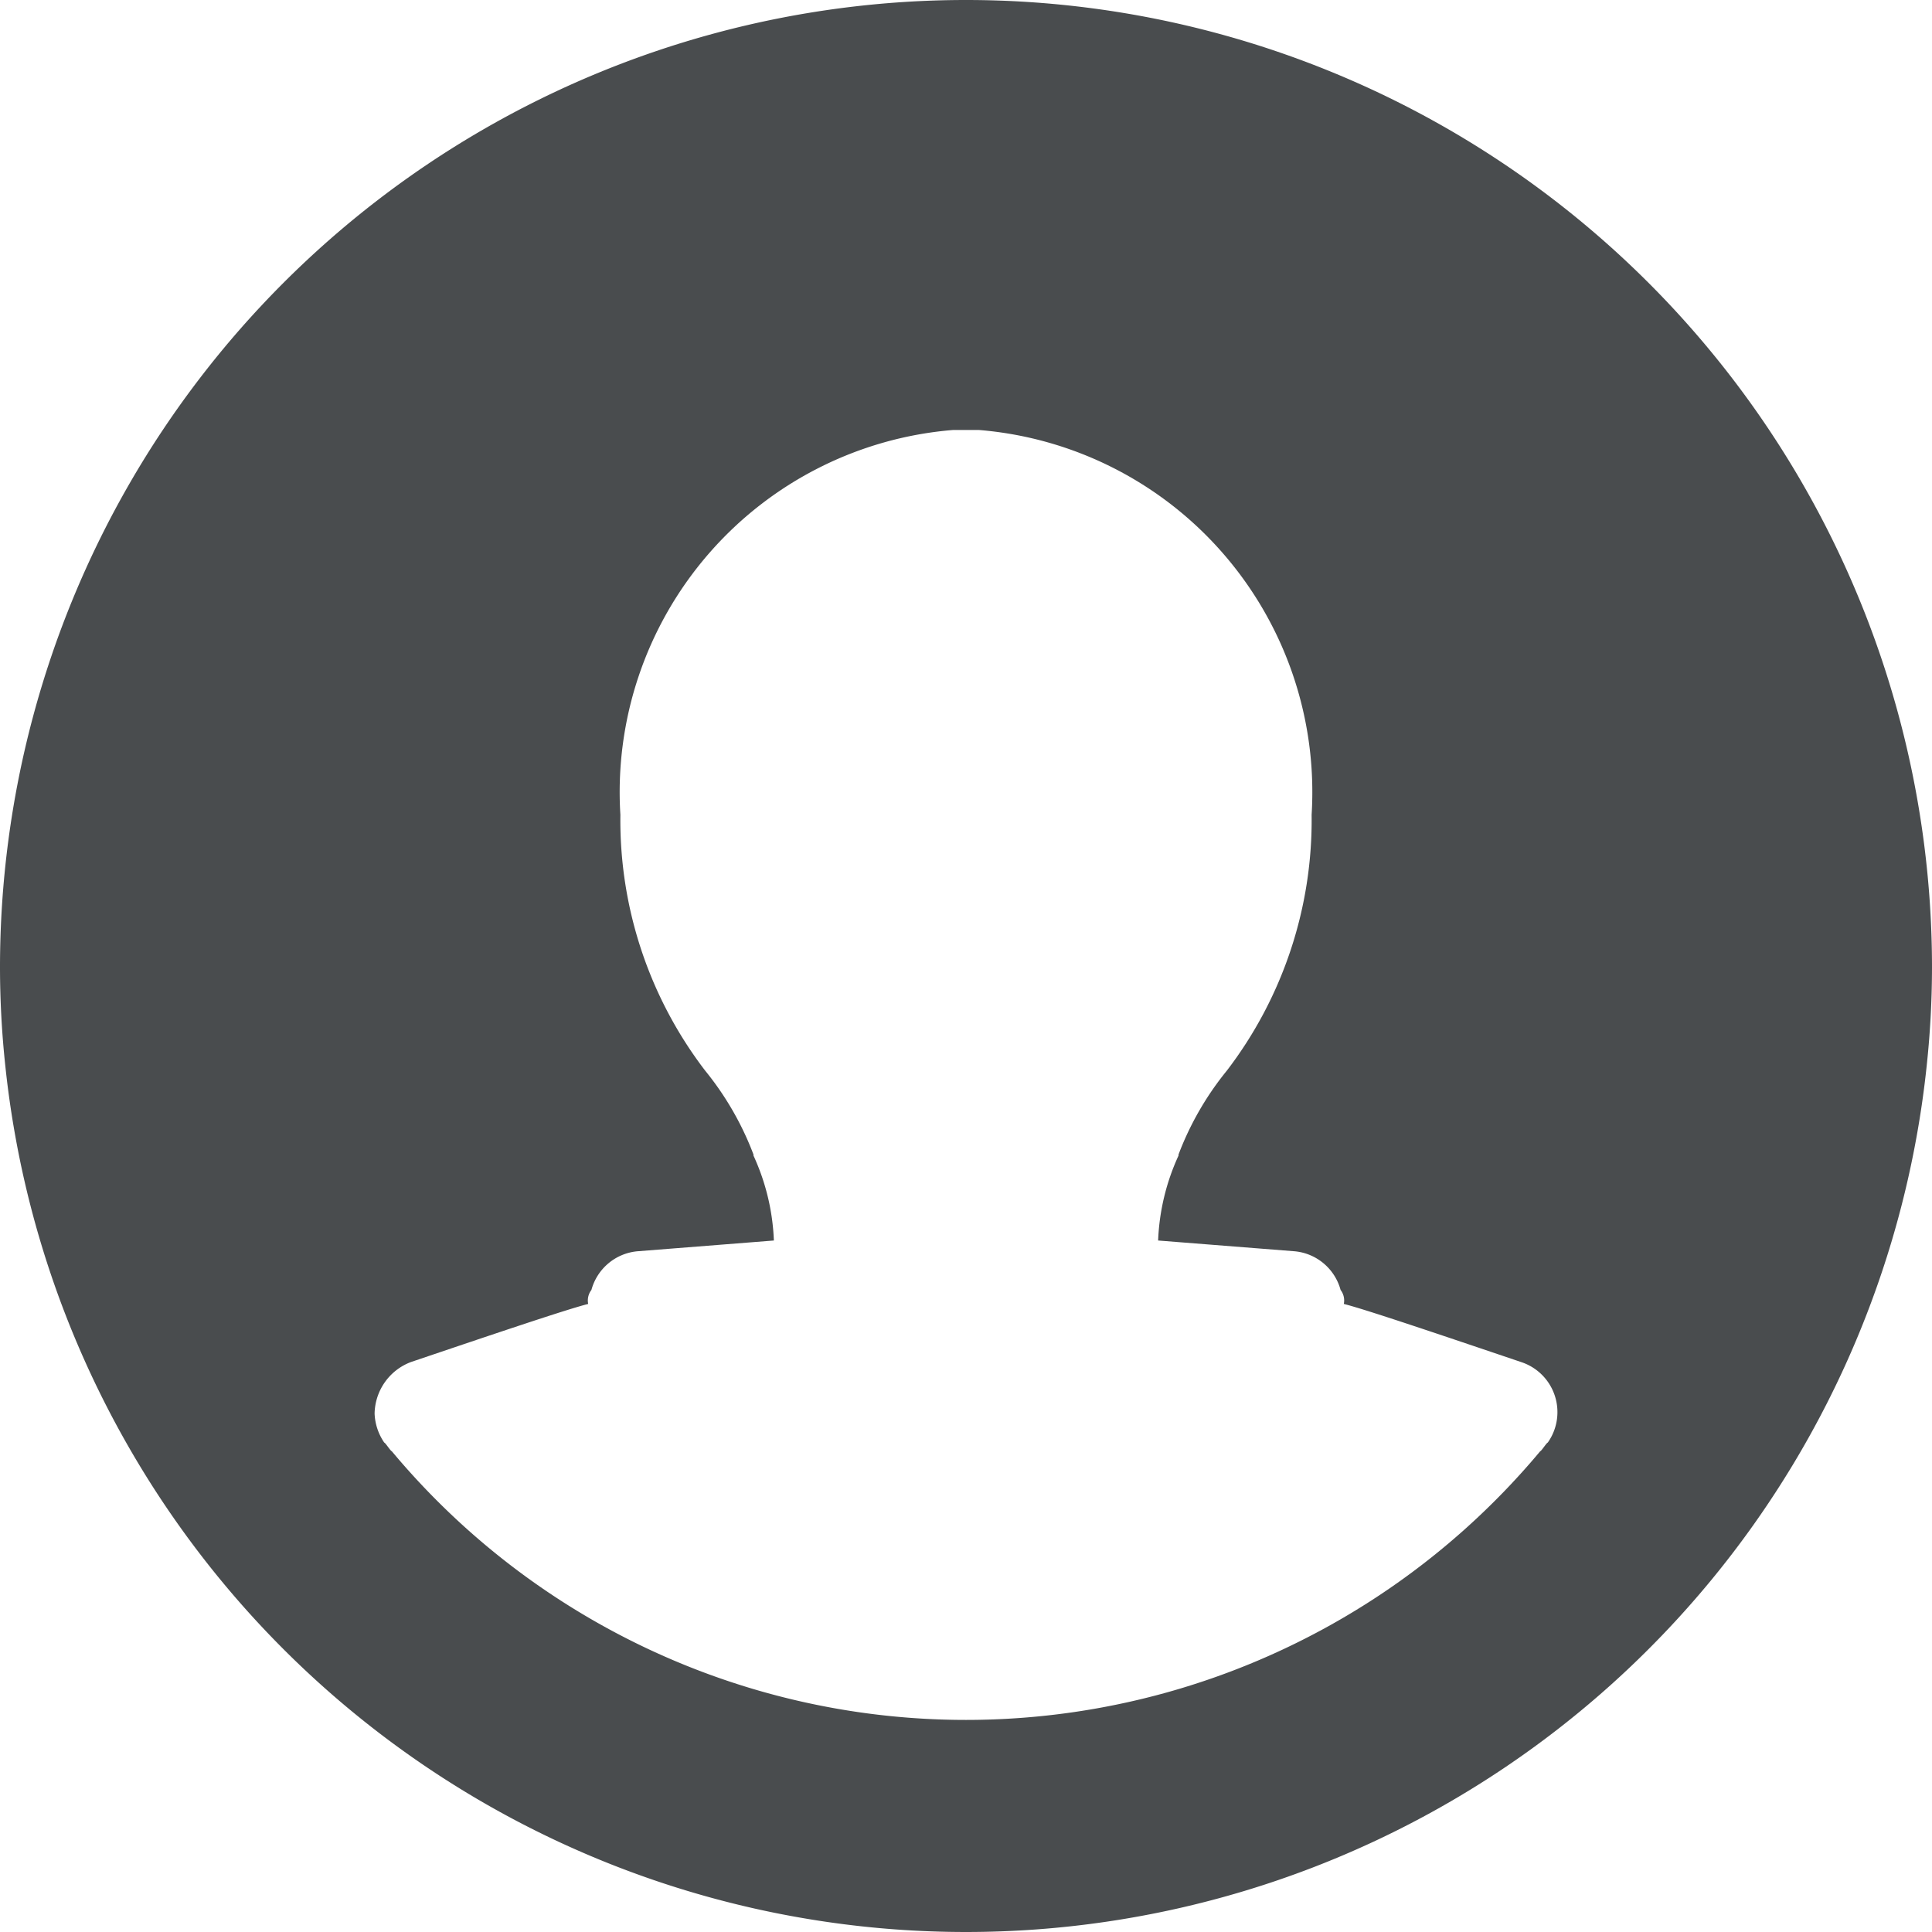 <?xml version="1.0" encoding="UTF-8" standalone="no"?>
<!-- Created with Inkscape (http://www.inkscape.org/) -->

<svg
   width="500mm"
   height="500mm"
   viewBox="0 0 500 500"
   version="1.1"
   id="svg1"
   xml:space="preserve"
   inkscape:export-filename="bitmap.png"
   inkscape:export-xdpi="96"
   inkscape:export-ydpi="96"
   xmlns:inkscape="http://www.inkscape.org/namespaces/inkscape"
   xmlns:sodipodi="http://sodipodi.sourceforge.net/DTD/sodipodi-0.dtd"
   xmlns="http://www.w3.org/2000/svg"
   xmlns:svg="http://www.w3.org/2000/svg"><sodipodi:namedview
     id="namedview1"
     pagecolor="#ffffff"
     bordercolor="#000000"
     borderopacity="0.25"
     inkscape:showpageshadow="2"
     inkscape:pageopacity="0.0"
     inkscape:pagecheckerboard="0"
     inkscape:deskcolor="#d1d1d1"
     inkscape:document-units="mm" /><defs
     id="defs1" /><g
     inkscape:label="Layer 1"
     inkscape:groupmode="layer"
     id="layer1"
     transform="translate(1.667,-61.189)"><path
       fill="#494c4e"
       d="M 248.333,61.189 A 250,250.381 0 0 0 -1.667,311.57 a 240.389,240.755 0 0 0 1.389,25.594 250,250.381 0 0 0 497.222,0 240.389,240.755 0 0 0 1.389,-25.594 250,250.381 0 0 0 -250,-250.381 z M 398.889,434.535 c -0.278,0 -1.667,2.226 -1.944,2.226 a 193.75,194.045 0 0 1 -297.222,0 c -0.278,0 -1.667,-2.226 -1.944,-2.226 a 14.222,14.244 0 0 1 -2.5,-7.511 14.5,14.522 0 0 1 9.444,-13.354 c 20.556,-6.955 40.278,-13.632 45.833,-15.023 a 4.444,4.451 0 0 1 0.833,-3.617 13.611,13.632 0 0 1 11.944,-10.015 l 35.278,-2.782 a 57.694,57.782 0 0 0 -5.278,-21.978 v -0.278 a 78.167,78.286 0 0 0 -12.5,-21.7 106.389,106.551 0 0 1 -21.944,-66.212 93.889,94.032 0 0 1 86.111,-99.596 h 6.667 a 93.889,94.032 0 0 1 86.111,99.596 106.389,106.551 0 0 1 -21.944,66.212 78.167,78.286 0 0 0 -12.5,21.7 v 0.278 a 57.694,57.782 0 0 0 -5.278,21.978 l 35.278,2.782 a 13.611,13.632 0 0 1 11.944,10.015 4.444,4.451 0 0 1 0.833,3.617 c 5.556,1.391 25.278,8.068 45.833,15.023 a 13.611,13.632 0 0 1 6.944,20.865 z"
       id="path1"
       style="stroke-width:11.759" /></g></svg>
